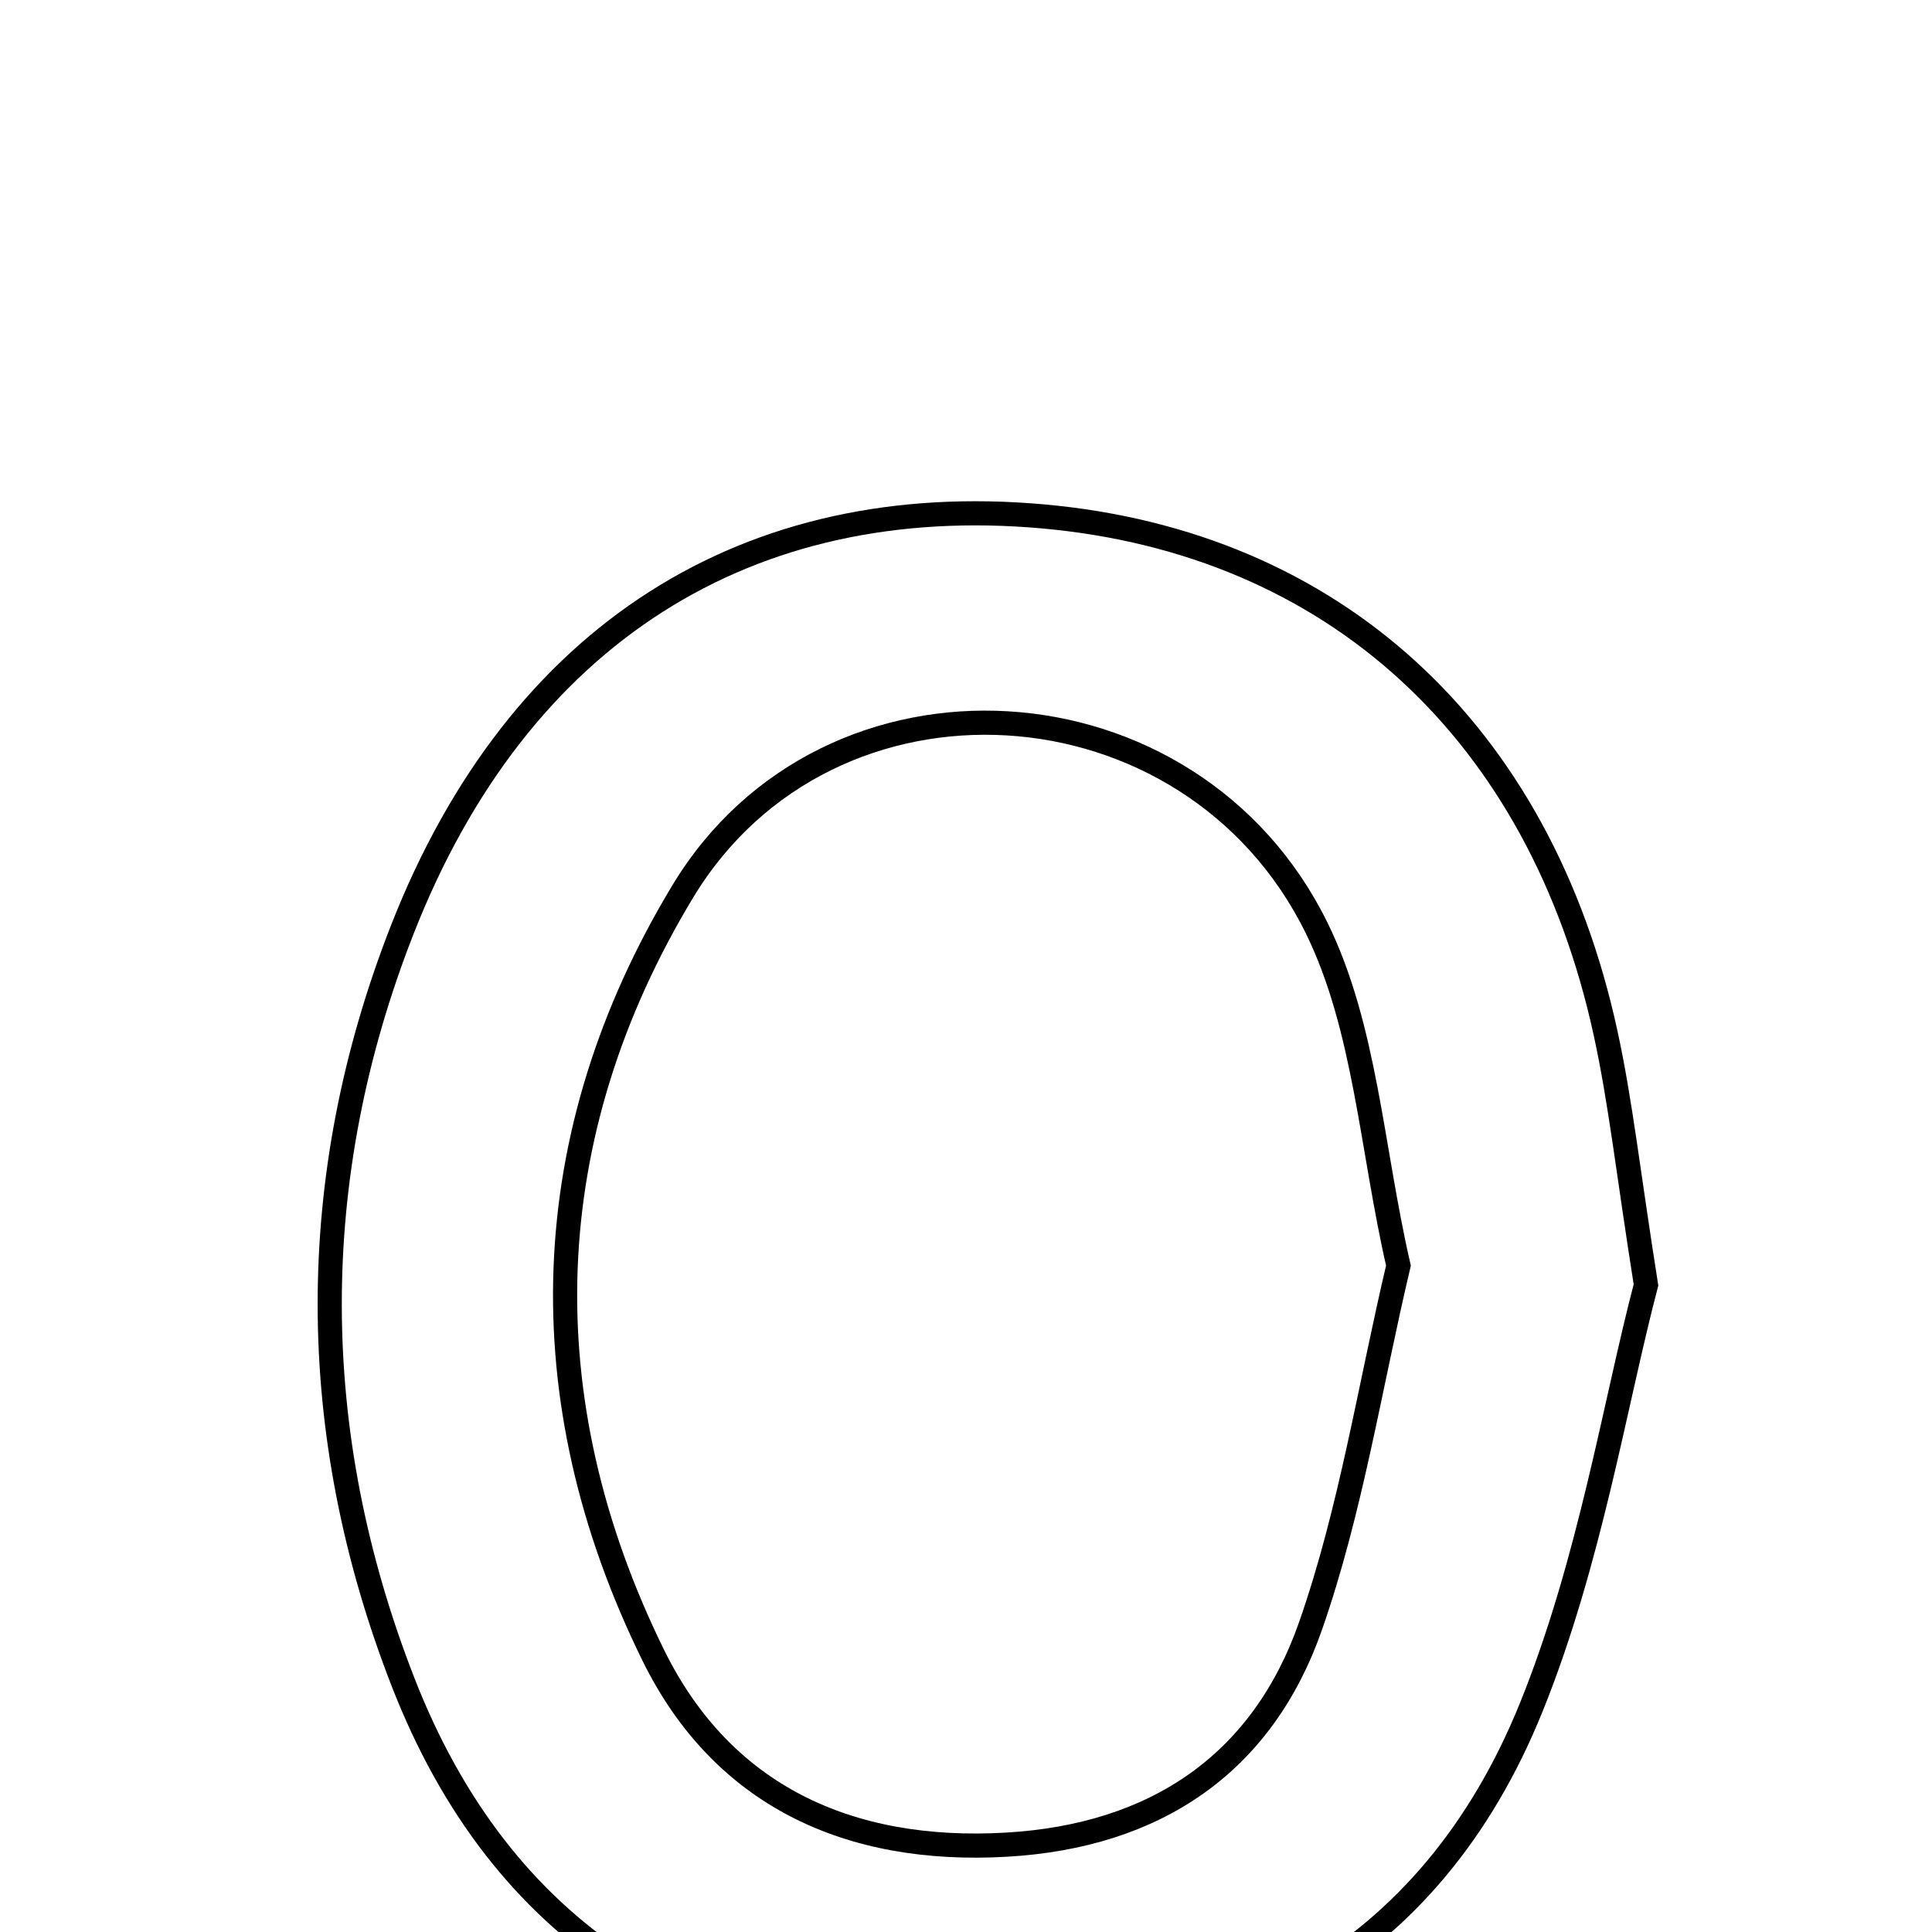 <svg xmlns="http://www.w3.org/2000/svg" viewBox="0.0 0.0 24.0 24.0" height="200px" width="200px"><path fill="none" stroke="black" stroke-width=".3" stroke-opacity="1.0"  filling="0" d="M12.958 6.415 C16.564 6.739 19.129 9.08 19.945 12.833 C20.132 13.69 20.226 14.567 20.447 15.962 C20.063 17.422 19.753 19.4 19.022 21.208 C17.765 24.317 15.204 25.642 11.92 25.574 C8.628 25.507 6.224 24.018 5.007 20.896 C3.799 17.797 3.789 14.634 4.997 11.549 C6.442 7.861 9.305 6.087 12.958 6.415"></path>
<path fill="none" stroke="black" stroke-width=".3" stroke-opacity="1.0"  filling="0" d="M8.482 11.073 C10.292 8.077 14.796 8.351 16.356 11.528 C16.963 12.765 17.037 14.264 17.372 15.722 C17.015 17.232 16.782 18.762 16.28 20.198 C15.683 21.907 14.357 22.808 12.504 22.915 C10.542 23.029 8.971 22.304 8.115 20.562 C6.546 17.372 6.658 14.092 8.482 11.073"></path></svg>